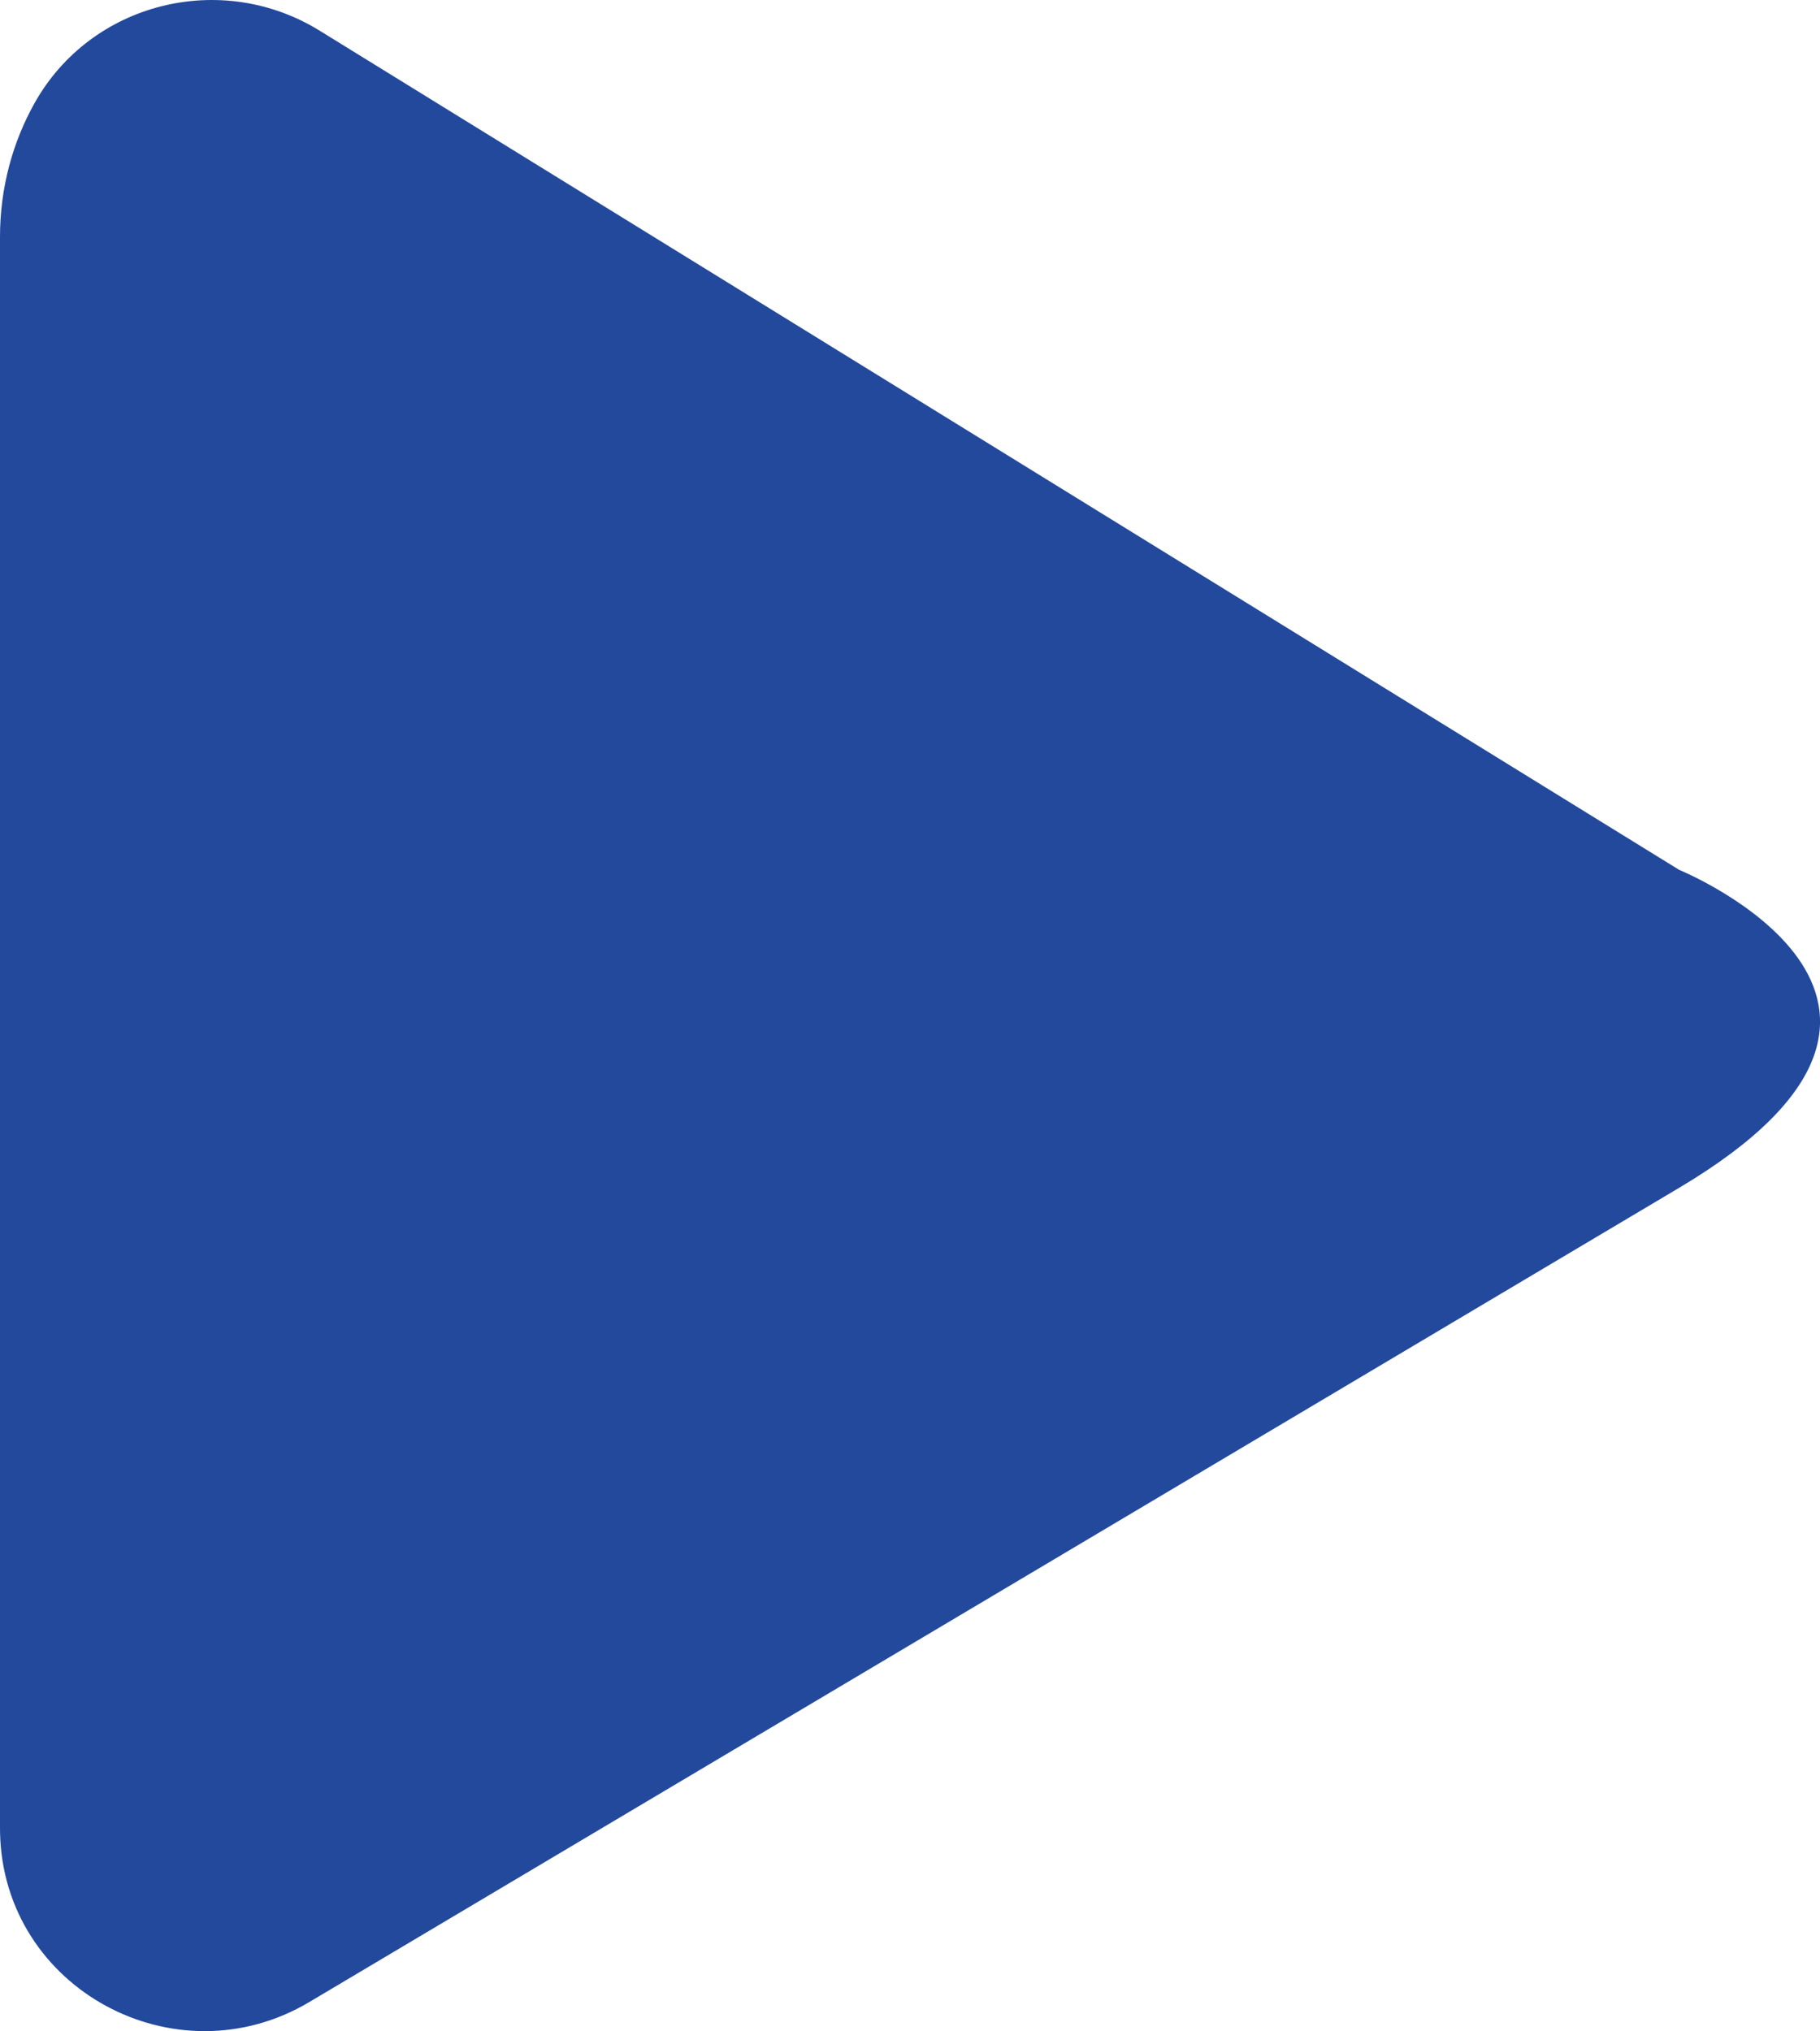 <?xml version="1.0" encoding="utf-8"?>
<!-- Generator: Adobe Illustrator 23.0.2, SVG Export Plug-In . SVG Version: 6.00 Build 0)  -->
<svg version="1.1" id="Camada_1" xmlns="http://www.w3.org/2000/svg" xmlns:xlink="http://www.w3.org/1999/xlink" x="0px" y="0px"
	 viewBox="0 0 2688 3000" style="enable-background:new 0 0 2688 3000;" xml:space="preserve">
<style type="text/css">
	.st0{fill:#22499c;}
</style>
<path class="st0" d="M2480,1284.8L472.1,45.3C326.8-44.4,134.6,3.2,51.1,152.2C18.7,209.9,0,277.7,0,349.9v2348.2
	c0,3.2,0,6.4,0.1,9.6c5.3,229.7,259,366.9,456.6,249.4L2480,1754.4C2948.1,1476.1,2480,1284.8,2480,1284.8z"/>
</svg>
